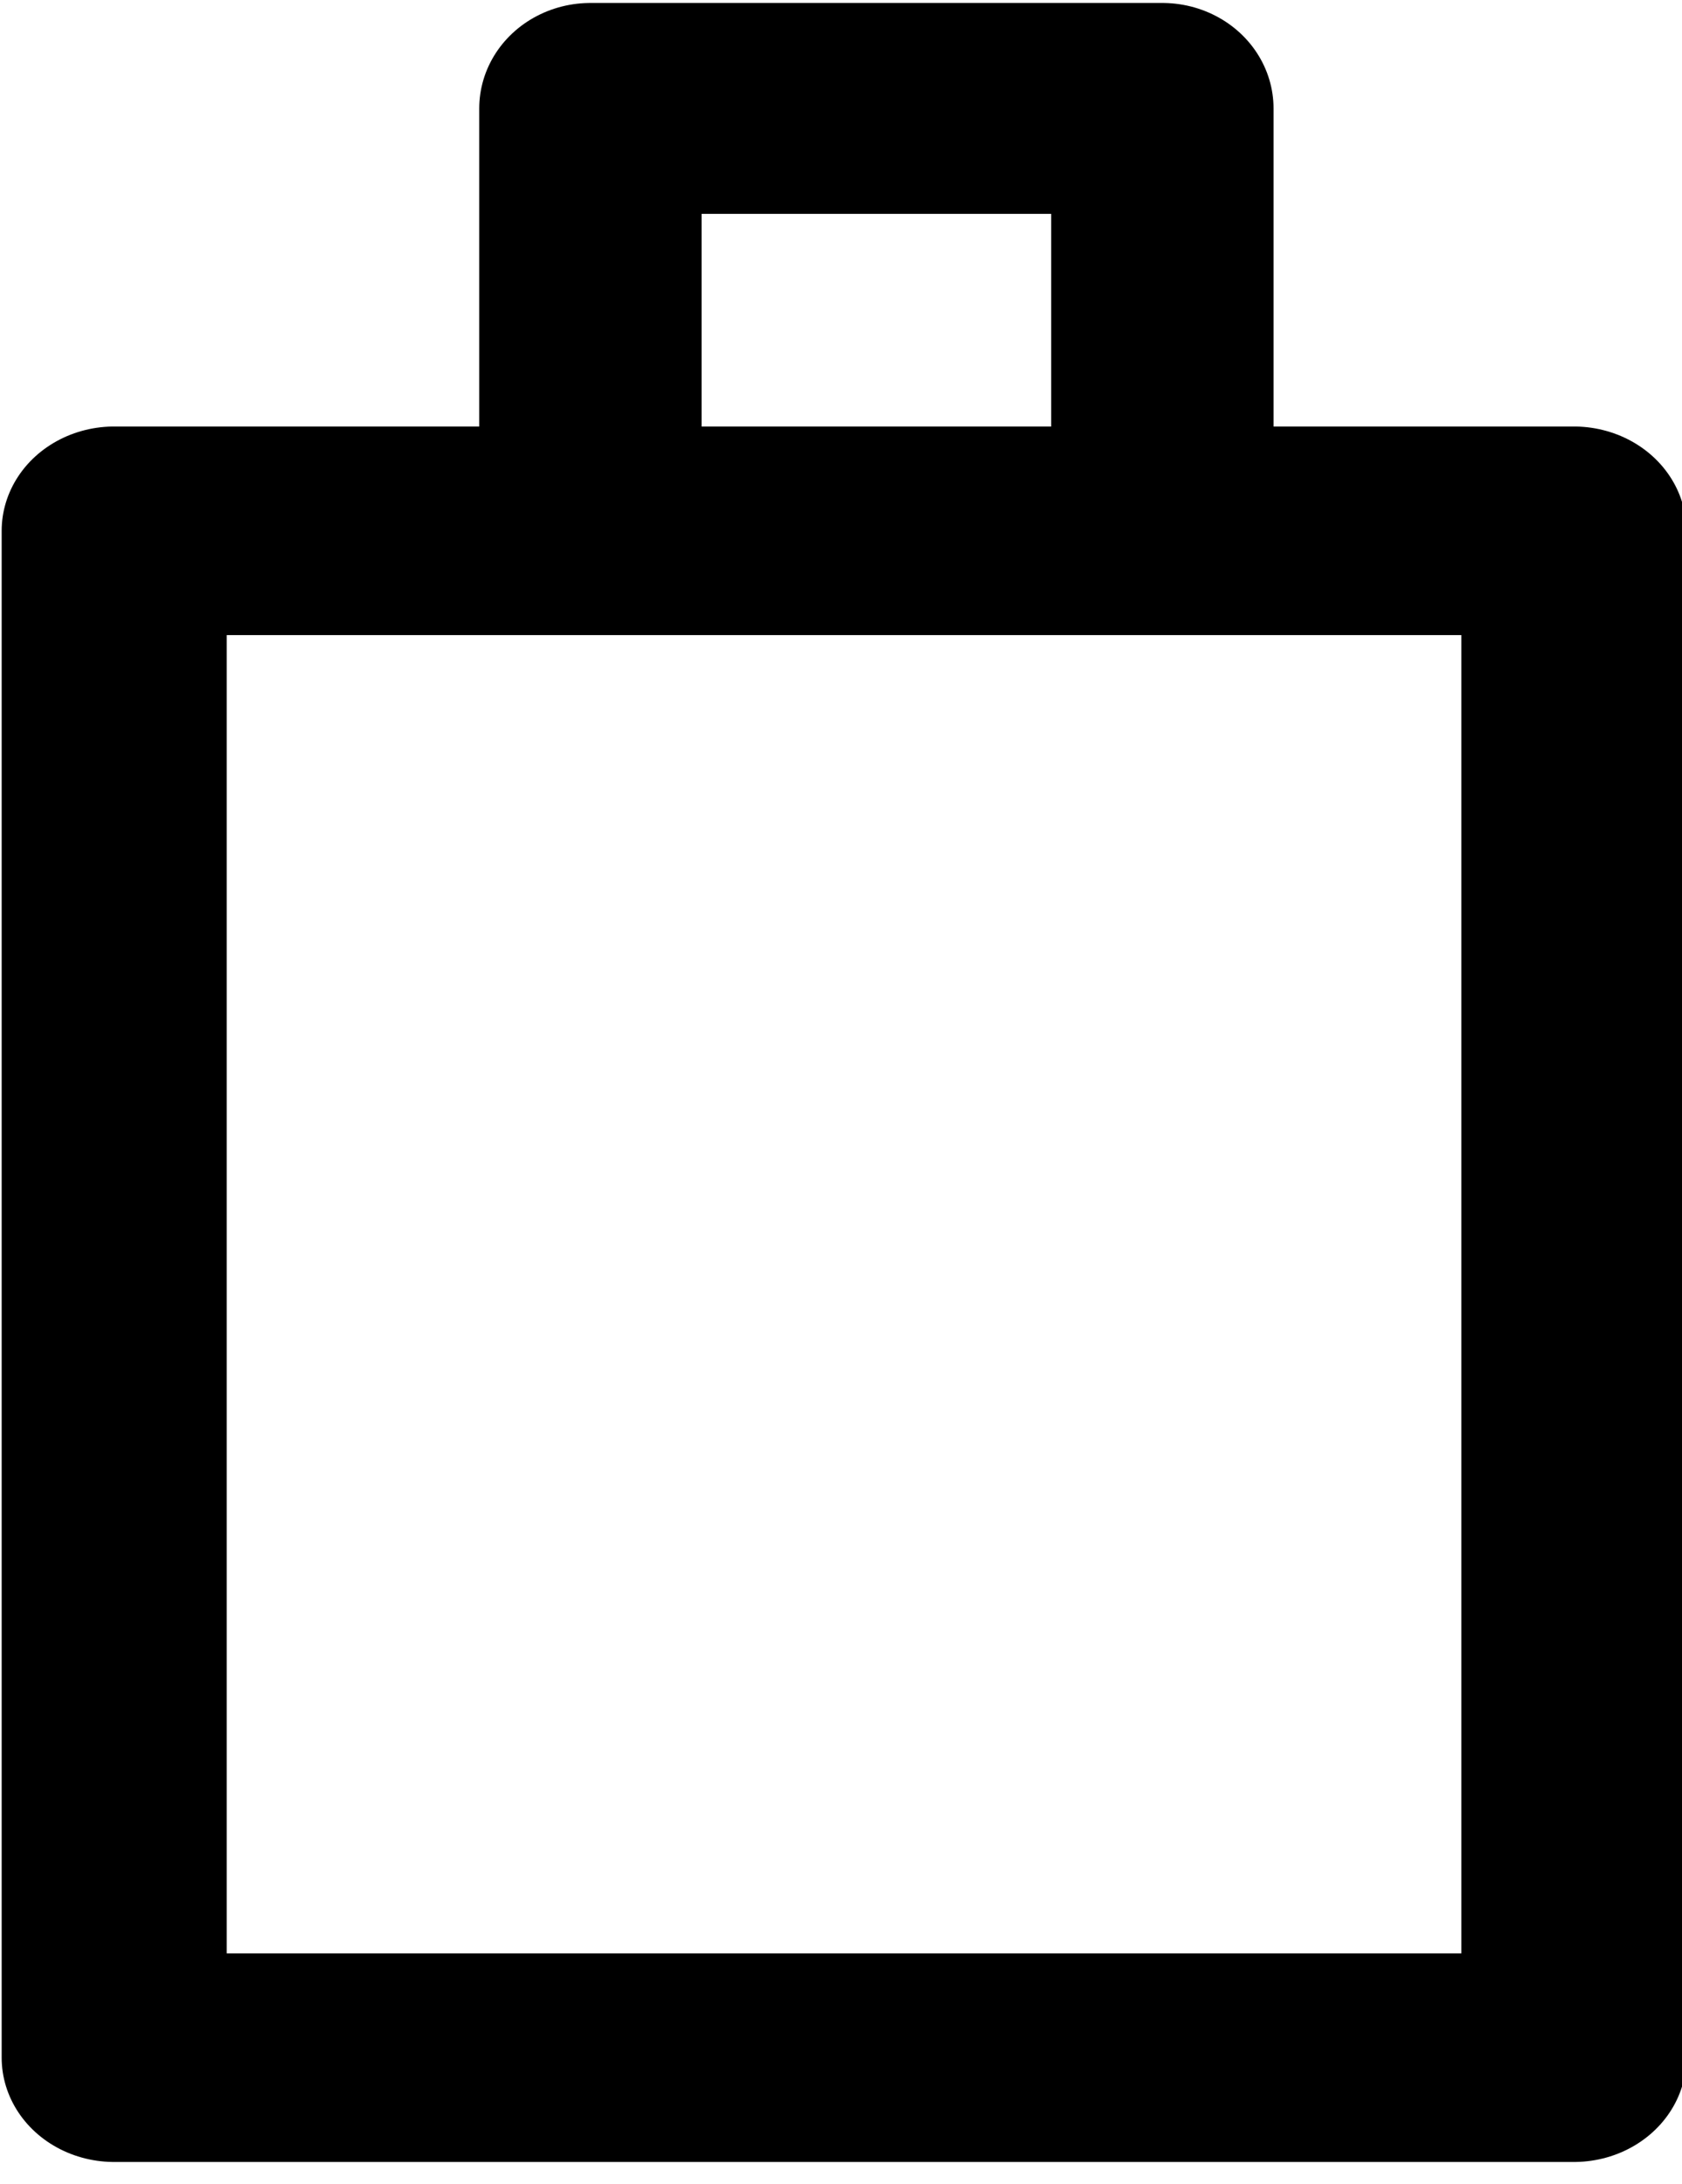 <?xml version="1.0" encoding="UTF-8" standalone="no"?>
<!DOCTYPE svg PUBLIC "-//W3C//DTD SVG 1.1//EN" "http://www.w3.org/Graphics/SVG/1.1/DTD/svg11.dtd">
<svg width="100%" height="100%" viewBox="0 0 67 87" version="1.1" xmlns="http://www.w3.org/2000/svg" xmlns:xlink="http://www.w3.org/1999/xlink" xml:space="preserve" xmlns:serif="http://www.serif.com/" style="fill-rule:evenodd;clip-rule:evenodd;stroke-linecap:round;stroke-linejoin:round;stroke-miterlimit:1.5;">
    <g transform="matrix(1,0,0,1,-457.304,-137.108)">
        <g transform="matrix(0.929,0,0,0.861,-37.6,23.569)">
            <rect x="537.624" y="156.425" width="62.589" height="70.637" style="fill:none;stroke:black;stroke-width:9.65px;"/>
        </g>
        <g transform="matrix(1.318,0,0,1.25,-256.67,-37.15)">
            <path d="M559.554,155.752L559.554,142.861L576.84,142.861L576.84,154.58" style="fill:none;stroke:black;stroke-width:6.72px;"/>
        </g>
    </g>
</svg>
